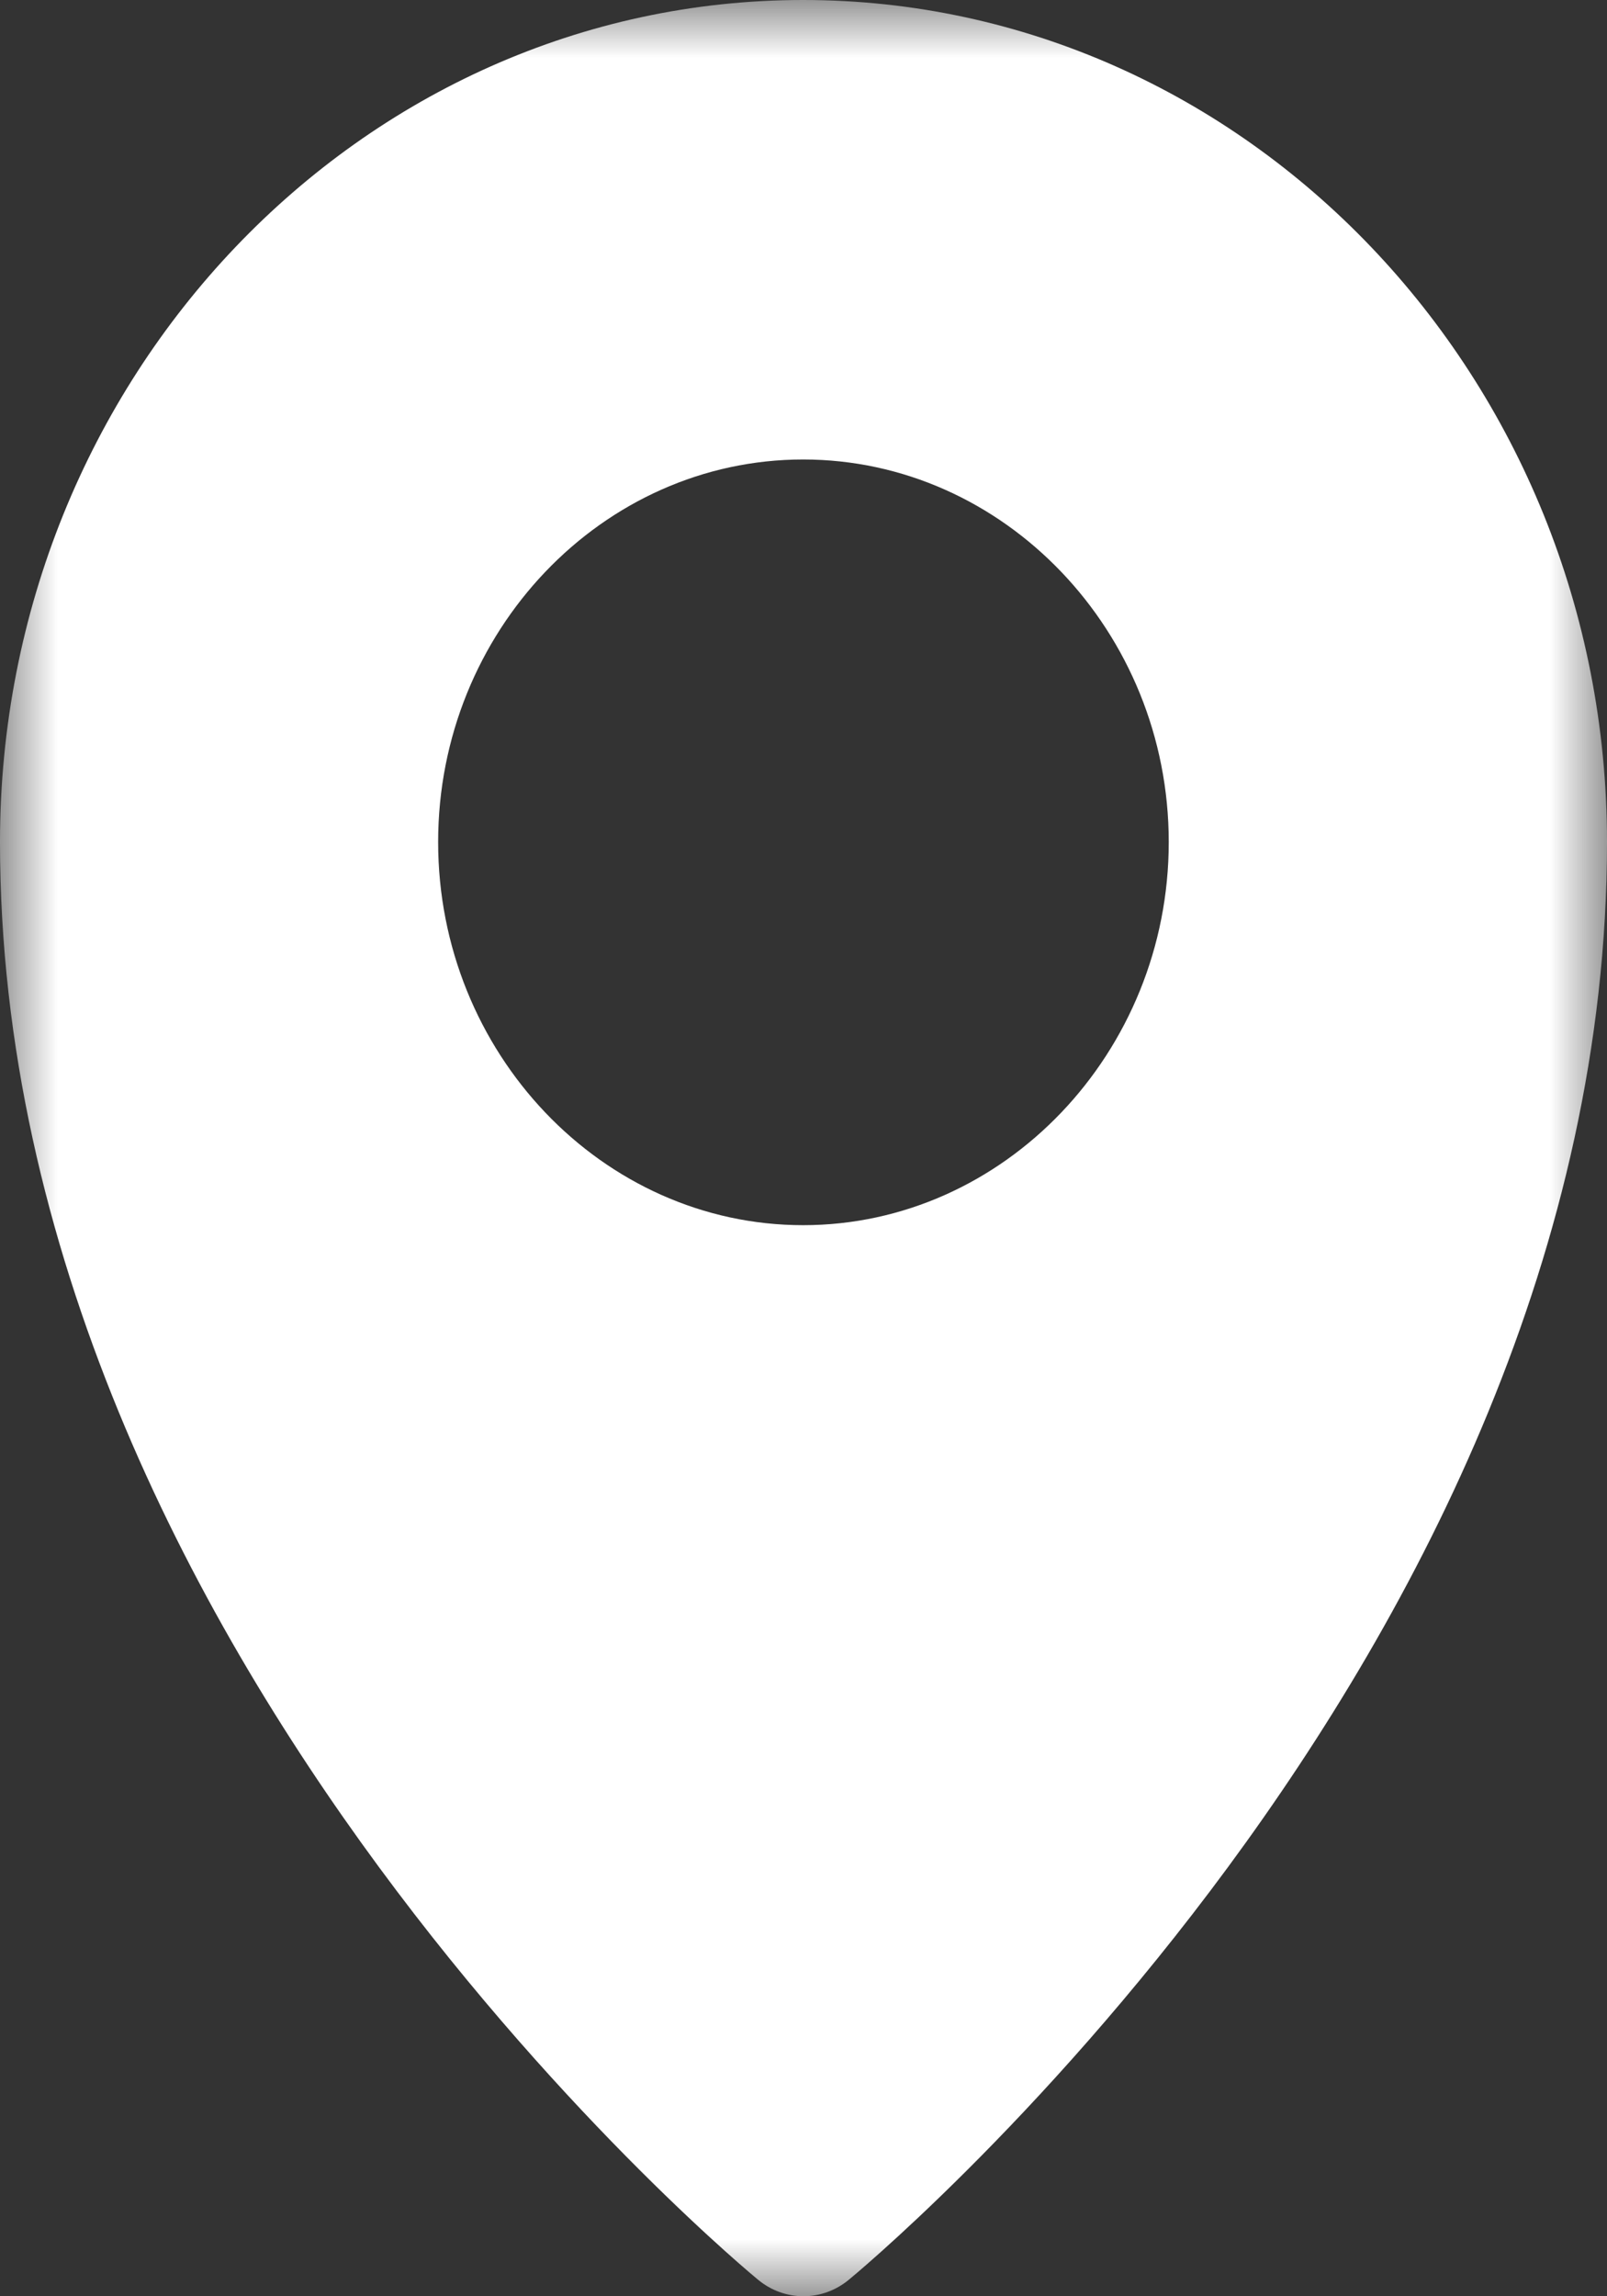 <?xml version="1.0" encoding="UTF-8"?>
<svg width="14px" height="20px" viewBox="0 0 14 20" version="1.1" xmlns="http://www.w3.org/2000/svg" xmlns:xlink="http://www.w3.org/1999/xlink">
    <rect x="0" y="0" width="14" height="20" fill="#333333" stroke="none"/>
    <title>Group 3</title>
    <defs>
        <polygon id="path-1" points="0 0 14 0 14 20 0 20"></polygon>
    </defs>
    <g id="Page-1" stroke="none" stroke-width="1" fill="none" fill-rule="evenodd">
        <g id="index_pc" transform="translate(-848, -3852)">
            <g id="footer" transform="translate(0, 3791)">
                <g id="Group-4" transform="translate(848, 60)">
                    <g id="Group-3" transform="translate(0, 1)">
                        <mask id="mask-2" fill="white">
                            <use xlink:href="#path-1"></use>
                        </mask>
                        <g id="Clip-2"></g>
                        <path d="M6.997,4.002 C8.746,4.002 10.182,5.501 10.182,7.334 C10.182,9.168 8.746,10.671 6.997,10.671 C5.247,10.671 3.817,9.168 3.817,7.334 C3.817,5.501 5.247,4.002 6.997,4.002 M6.997,0 C3.14,0 0,3.292 0,7.334 C0,14.448 6.603,19.855 6.603,19.855 C6.835,20.048 7.164,20.048 7.396,19.855 C7.396,19.855 14,14.448 14,7.334 C14,3.292 10.854,0 6.997,0" id="Fill-1" fill="#FFFFFF" mask="url(#mask-2)"></path>
                    </g>
                </g>
            </g>
        </g>
    </g>
</svg>